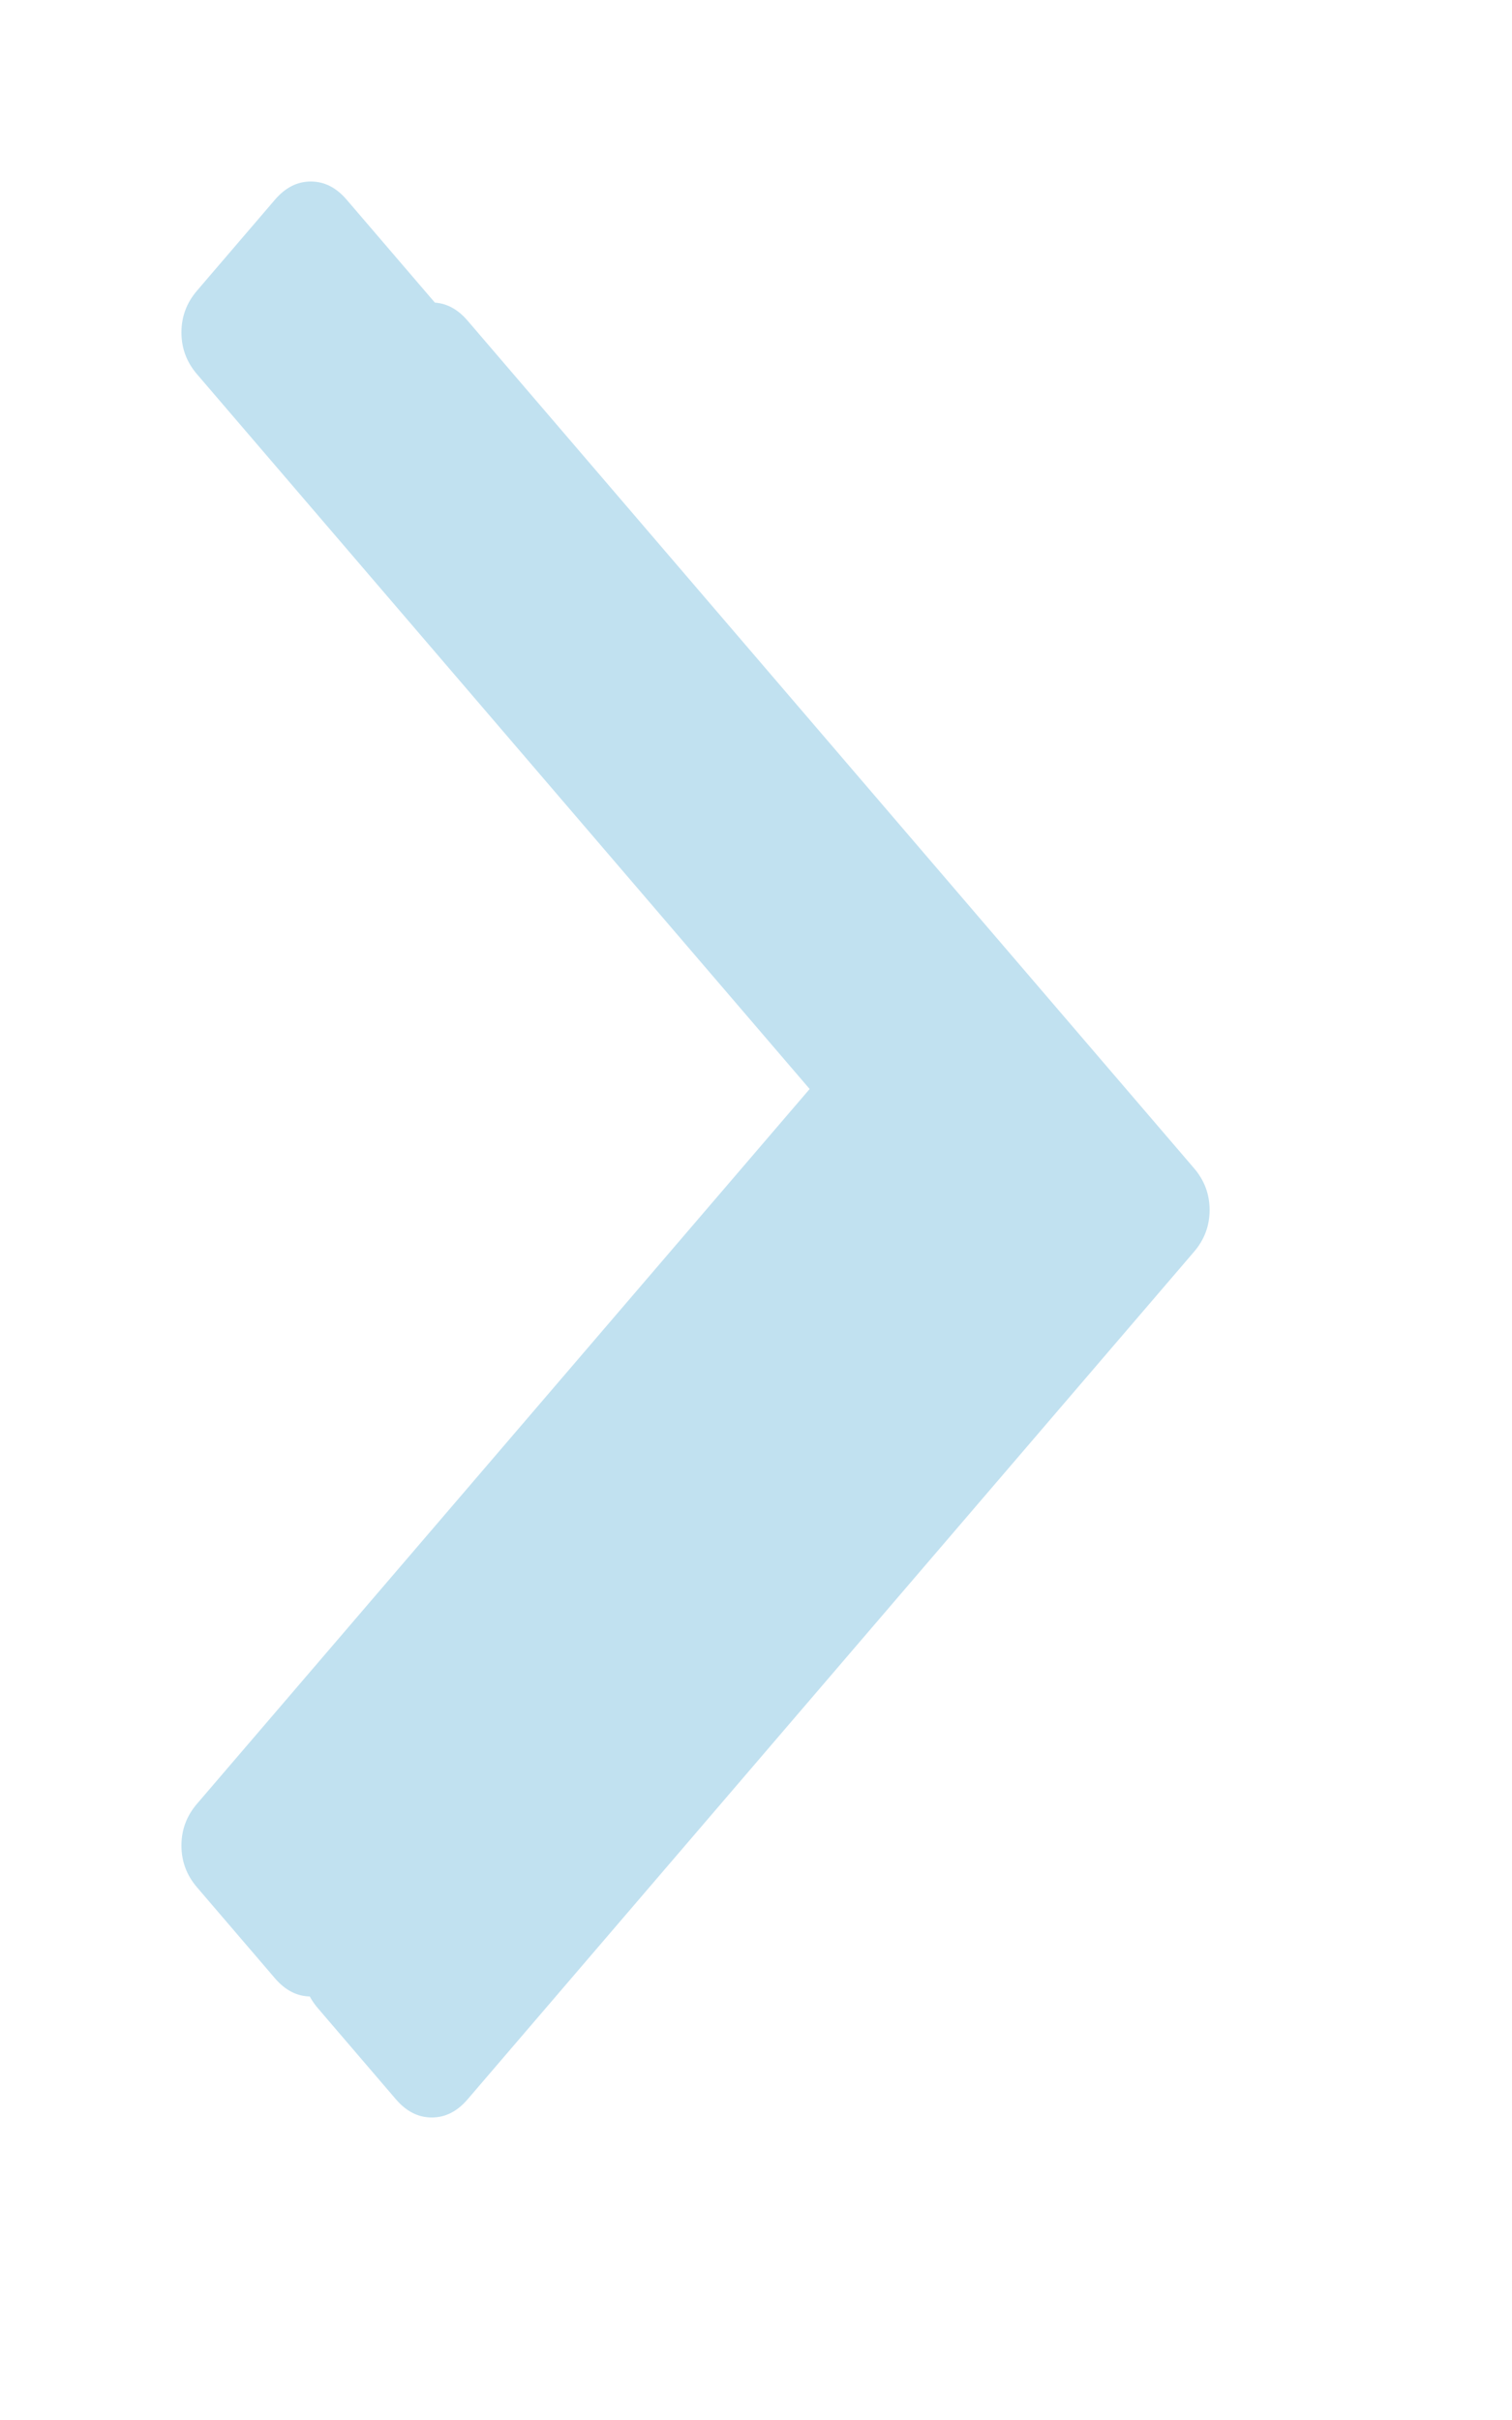 <?xml version="1.0" encoding="utf-8"?>
<svg version="1.1" xmlns:xlink="http://www.w3.org/1999/xlink" width="25px" height="40px" xmlns="http://www.w3.org/2000/svg">
  <defs>
    <filter x="684px" y="5890px" width="25px" height="40px" filterUnits="userSpaceOnUse" id="filter48">
      <feOffset dx="2" dy="2" in="SourceAlpha" result="shadowOffsetInner" />
      <feGaussianBlur stdDeviation="2.5" in="shadowOffsetInner" result="shadowGaussian" />
      <feComposite in2="shadowGaussian" operator="atop" in="SourceAlpha" result="shadowComposite" />
      <feColorMatrix type="matrix" values="0 0 0 0 0.18  0 0 0 0 0.455  0 0 0 0 0.706  0 0 0 0.647 0  " in="shadowComposite" />
    </filter>
    <g id="widget49">
      <path d="M 14.742 14.309  C 14.914 14.509  15 14.739  15 15  C 15 15.261  14.914 15.491  14.742 15.691  L 2.732 29.699  C 2.56 29.9  2.363 30  2.139 30  C 1.916 30  1.718 29.9  1.546 29.699  L 0.258 28.196  C 0.086 27.996  0 27.766  0 27.505  C 0 27.244  0.086 27.014  0.258 26.814  L 10.387 15  L 0.258 3.186  C 0.086 2.986  0 2.756  0 2.495  C 0 2.234  0.086 2.004  0.258 1.804  L 1.546 0.301  C 1.718 0.1  1.916 0  2.139 0  C 2.363 0  2.56 0.1  2.732 0.301  L 14.742 14.309  Z " fill-rule="nonzero" fill="#c1e1f0" stroke="none" transform="matrix(1 0 0 1 687 5893 )" />
    </g>
  </defs>
  <g transform="matrix(1 0 0 1 -684 -5890 )">
    <use xlink:href="#widget49" filter="url(#filter48)" />
    <use xlink:href="#widget49" />
  </g>
</svg>